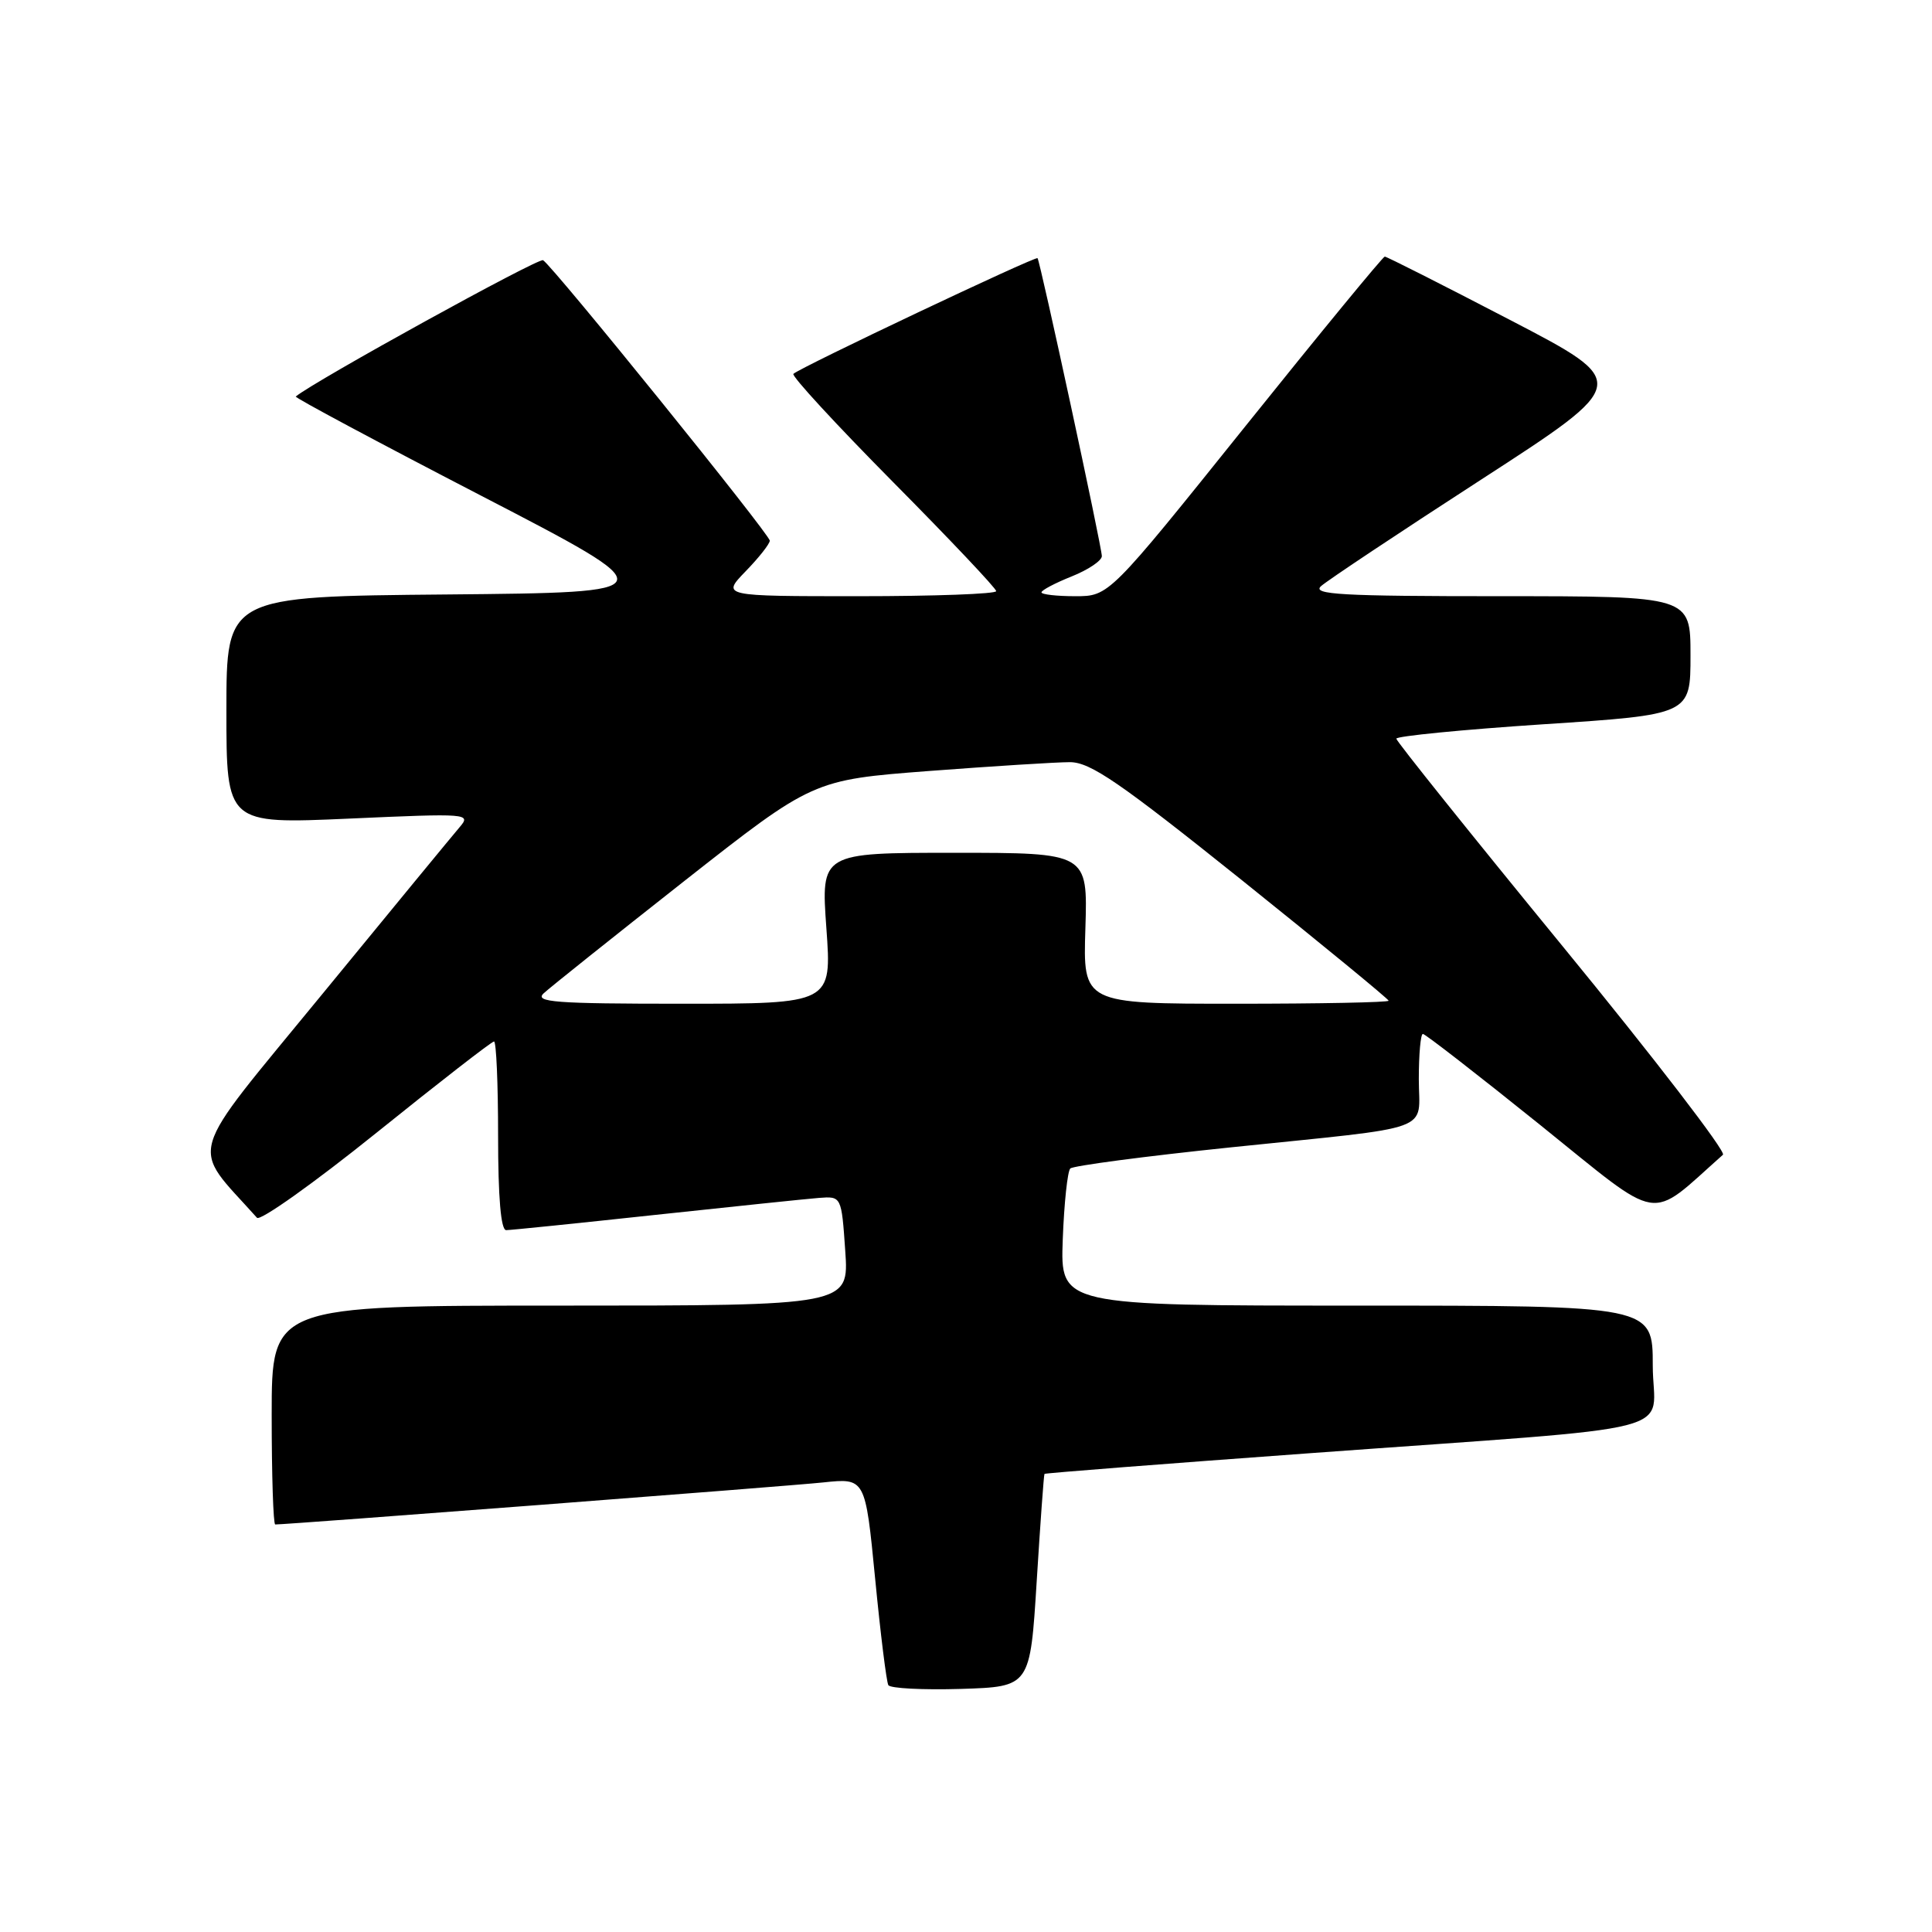 <?xml version="1.0" encoding="UTF-8" standalone="no"?>
<!DOCTYPE svg PUBLIC "-//W3C//DTD SVG 1.1//EN" "http://www.w3.org/Graphics/SVG/1.1/DTD/svg11.dtd" >
<svg xmlns="http://www.w3.org/2000/svg" xmlns:xlink="http://www.w3.org/1999/xlink" version="1.1" viewBox="0 0 256 256">
 <g >
 <path fill="currentColor"
d=" M 137.37 209.50 C 137.85 201.80 138.31 195.41 138.40 195.30 C 138.49 195.19 154.30 193.96 173.53 192.56 C 224.71 188.82 219.00 190.29 219.00 180.93 C 219.00 173.00 219.00 173.00 179.75 173.00 C 140.50 173.00 140.50 173.00 140.82 164.25 C 141.00 159.44 141.45 155.20 141.82 154.83 C 142.19 154.47 151.72 153.21 163.00 152.04 C 190.62 149.18 188.00 150.13 188.00 142.98 C 188.00 139.69 188.24 137.00 188.54 137.00 C 188.84 137.00 195.84 142.43 204.09 149.07 C 220.52 162.29 218.25 161.92 228.30 153.01 C 228.74 152.62 219.19 140.19 207.07 125.40 C 194.95 110.60 185.03 98.22 185.02 97.88 C 185.01 97.54 193.78 96.68 204.50 95.97 C 224.00 94.69 224.00 94.69 224.00 86.84 C 224.00 79.00 224.00 79.00 198.79 79.00 C 177.74 79.00 173.81 78.78 175.04 77.67 C 175.84 76.94 185.41 70.57 196.29 63.53 C 216.09 50.71 216.09 50.71 200.02 42.36 C 191.18 37.76 183.74 34.00 183.49 34.00 C 183.25 34.00 174.92 44.13 165.00 56.50 C 146.95 79.00 146.95 79.00 142.48 79.00 C 140.01 79.00 138.00 78.77 138.00 78.49 C 138.00 78.21 139.80 77.26 142.00 76.38 C 144.20 75.50 146.00 74.29 146.00 73.69 C 146.00 72.47 137.84 34.67 137.48 34.21 C 137.24 33.90 105.95 48.72 105.13 49.54 C 104.85 49.81 110.79 56.25 118.31 63.85 C 125.84 71.45 132.00 77.96 132.00 78.33 C 132.00 78.70 123.81 79.00 113.80 79.00 C 95.61 79.00 95.61 79.00 98.80 75.70 C 100.56 73.89 102.00 72.06 102.00 71.64 C 102.00 70.81 73.30 35.30 71.96 34.48 C 71.38 34.11 41.68 50.48 39.19 52.54 C 39.01 52.68 50.04 58.58 63.69 65.65 C 88.50 78.50 88.50 78.50 59.25 78.77 C 30.00 79.03 30.00 79.03 30.00 94.11 C 30.00 109.19 30.00 109.19 46.25 108.47 C 62.09 107.76 62.46 107.79 60.89 109.62 C 60.01 110.65 51.78 120.65 42.61 131.84 C 24.36 154.11 25.15 151.40 34.05 161.36 C 34.47 161.83 41.59 156.77 49.87 150.11 C 58.14 143.45 65.16 138.00 65.46 138.00 C 65.76 138.00 66.00 143.62 66.00 150.50 C 66.00 158.69 66.37 163.00 67.07 163.00 C 67.65 163.00 76.54 162.09 86.82 160.98 C 97.09 159.88 106.85 158.86 108.50 158.73 C 111.50 158.50 111.50 158.50 112.00 165.75 C 112.50 173.00 112.50 173.00 74.25 173.00 C 36.00 173.00 36.00 173.00 36.00 187.50 C 36.00 195.47 36.21 202.00 36.47 202.00 C 38.17 202.00 104.58 196.91 109.08 196.43 C 114.66 195.84 114.66 195.84 115.96 209.17 C 116.67 216.50 117.46 222.85 117.71 223.29 C 117.96 223.72 122.29 223.94 127.33 223.79 C 136.50 223.50 136.50 223.50 137.37 209.50 Z  M 72.04 131.62 C 72.84 130.87 81.20 124.20 90.61 116.79 C 107.72 103.34 107.72 103.34 123.11 102.16 C 131.57 101.52 139.97 100.99 141.77 100.99 C 144.49 101.00 148.33 103.64 164.52 116.60 C 175.23 125.19 184.00 132.39 184.00 132.60 C 184.00 132.82 174.89 133.00 163.75 133.00 C 143.50 133.00 143.50 133.00 143.82 123.00 C 144.13 113.00 144.13 113.00 126.46 113.00 C 108.78 113.00 108.78 113.00 109.50 123.00 C 110.22 133.00 110.22 133.00 90.39 133.00 C 73.53 133.00 70.79 132.79 72.04 131.62 Z "/>
</g>
</svg>